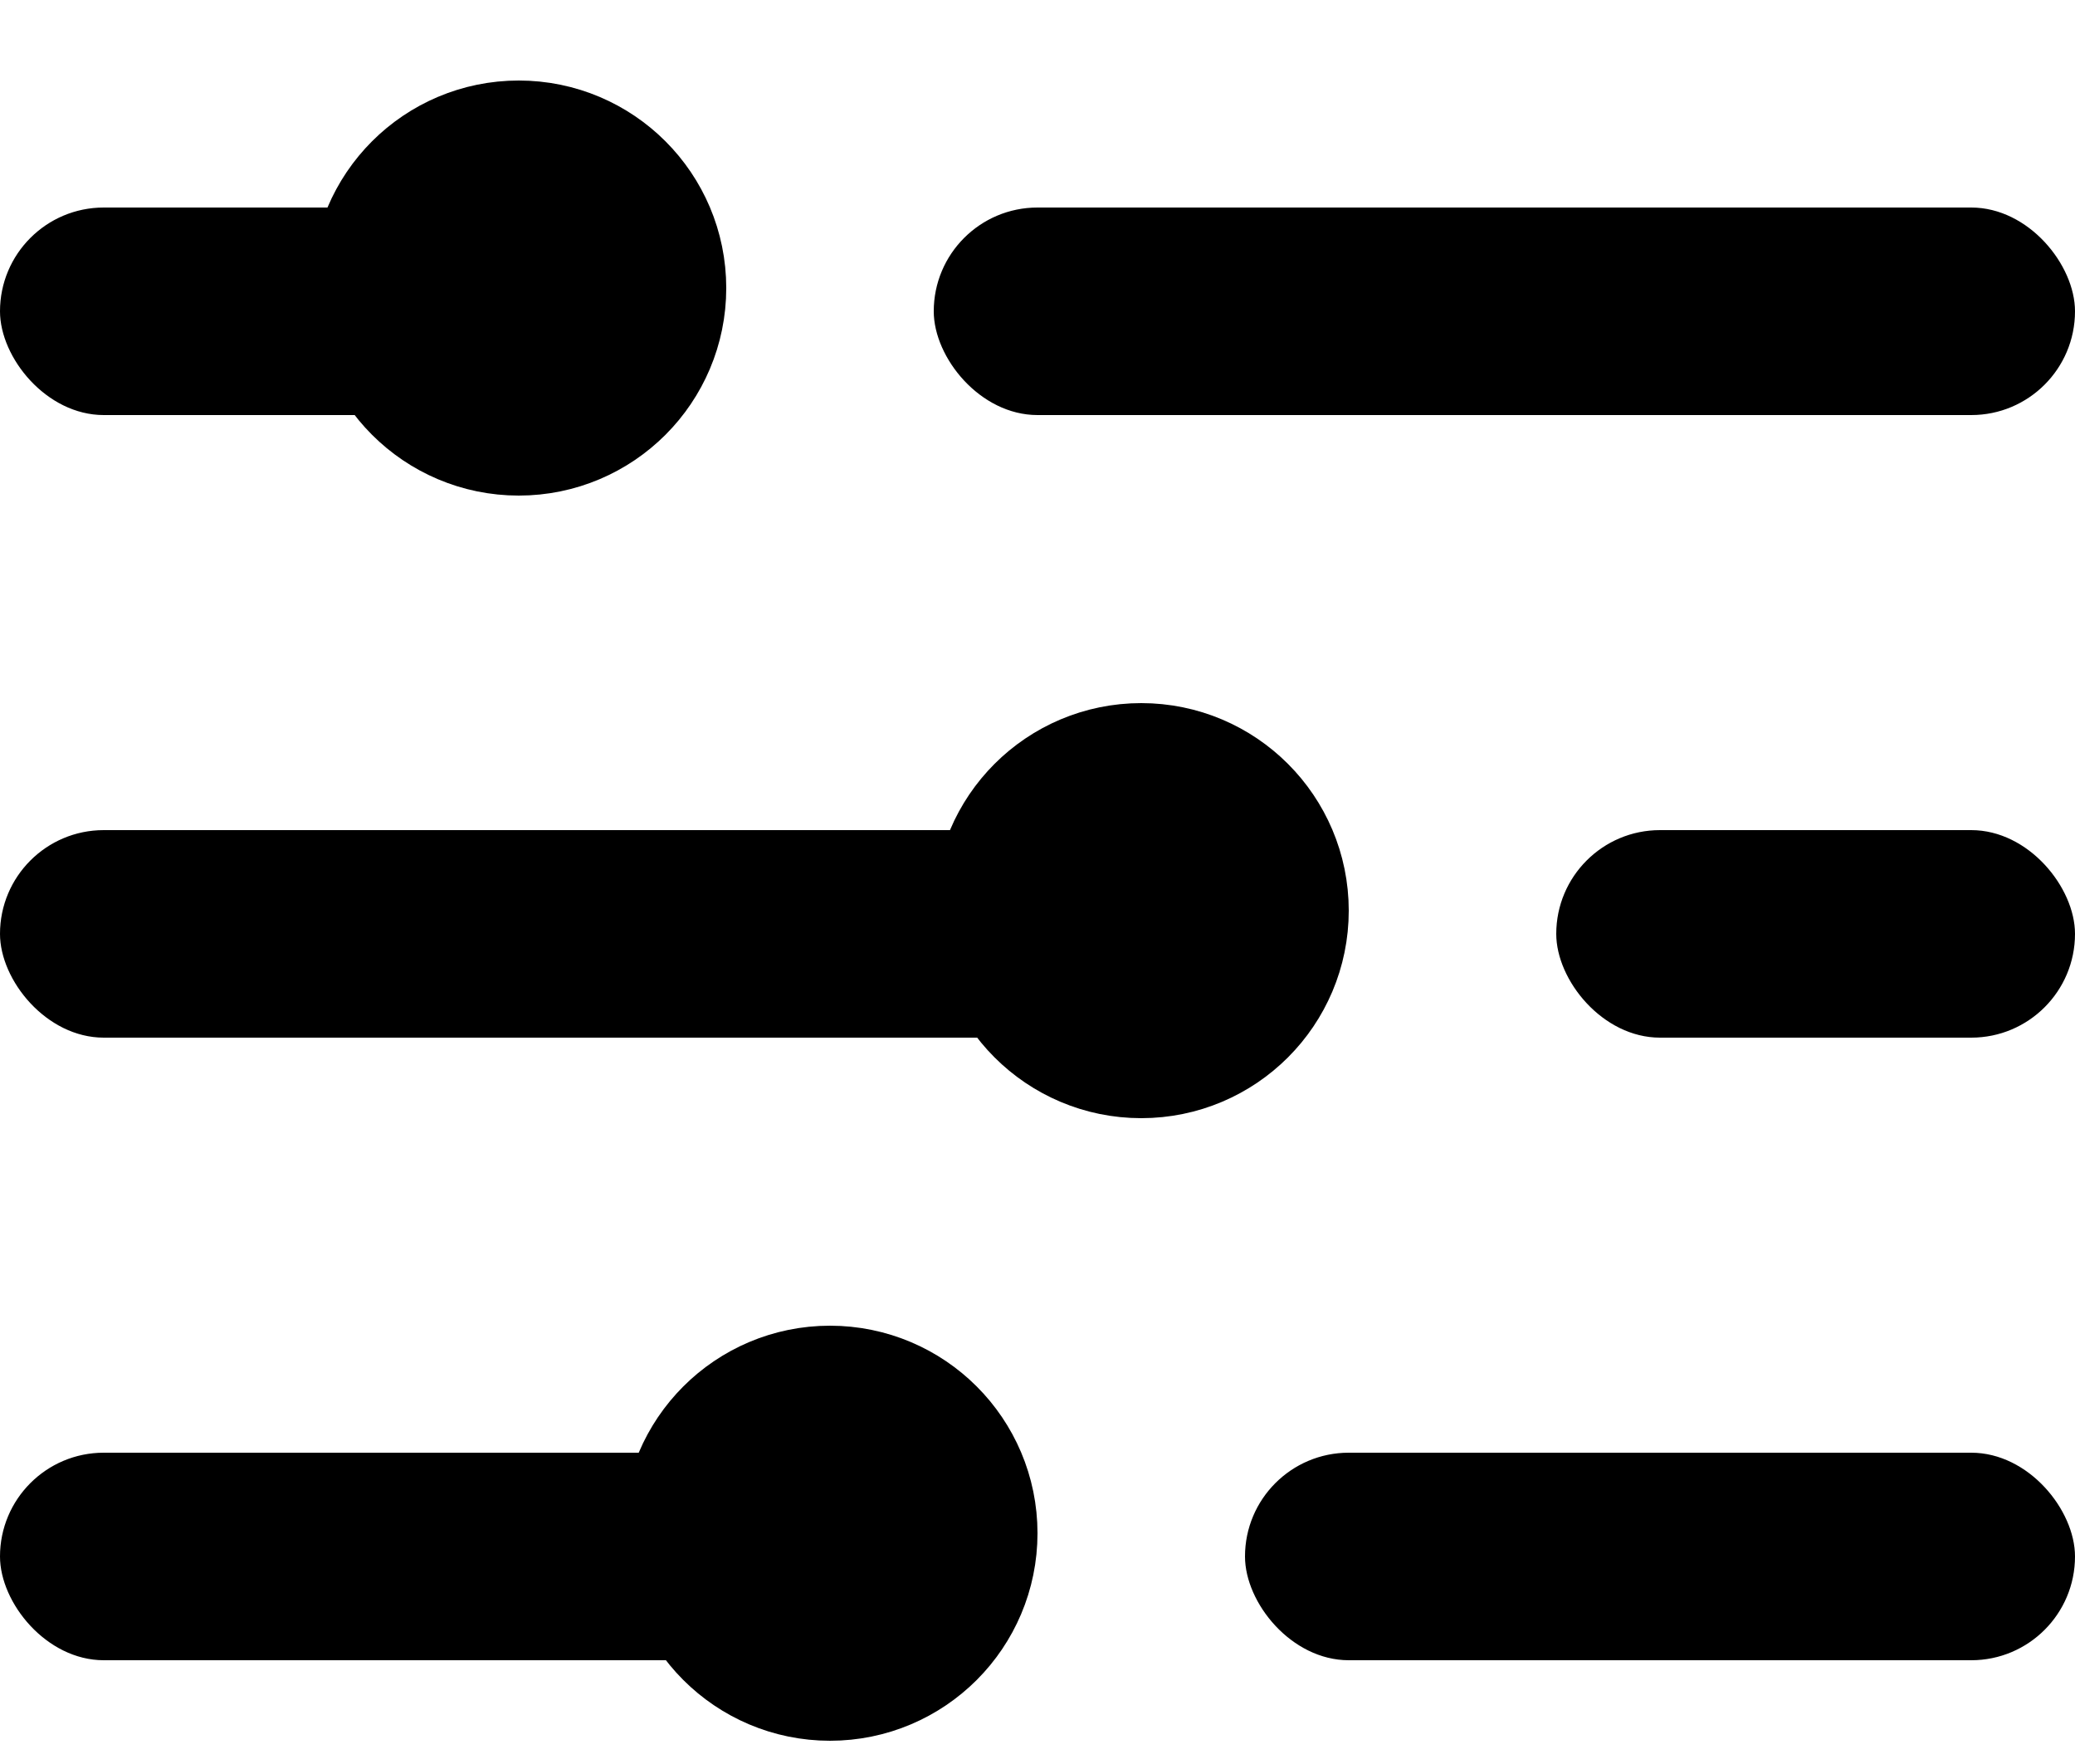<svg xmlns="http://www.w3.org/2000/svg" width="20" height="17" viewBox="0 0 20 17">
    <g fill="none" fill-rule="evenodd" transform="translate(0 1)">
        <rect width="11" height="2" x="9" y="1" fill="currentColor" rx="1"/>
        <rect width="5" height="2" x="15" y="7" fill="currentColor" rx="1"/>
        <rect width="8" height="2" x="12" y="13" fill="currentColor" rx="1"/>
        <rect width="5" height="2" y="1" fill="currentColor" rx="1"/>
        <rect width="11" height="2" y="7" fill="currentColor" rx="1"/>
        <rect width="8" height="2" y="13" fill="currentColor" rx="1"/>
        <circle cx="5" cy="1.776" r="1" stroke="currentColor" stroke-width="2"/>
        <circle cx="11" cy="7.776" r="1" stroke="currentColor" stroke-width="2"/>
        <circle cx="8" cy="13.776" r="1" stroke="currentColor" stroke-width="2"/>
    </g>
</svg>
